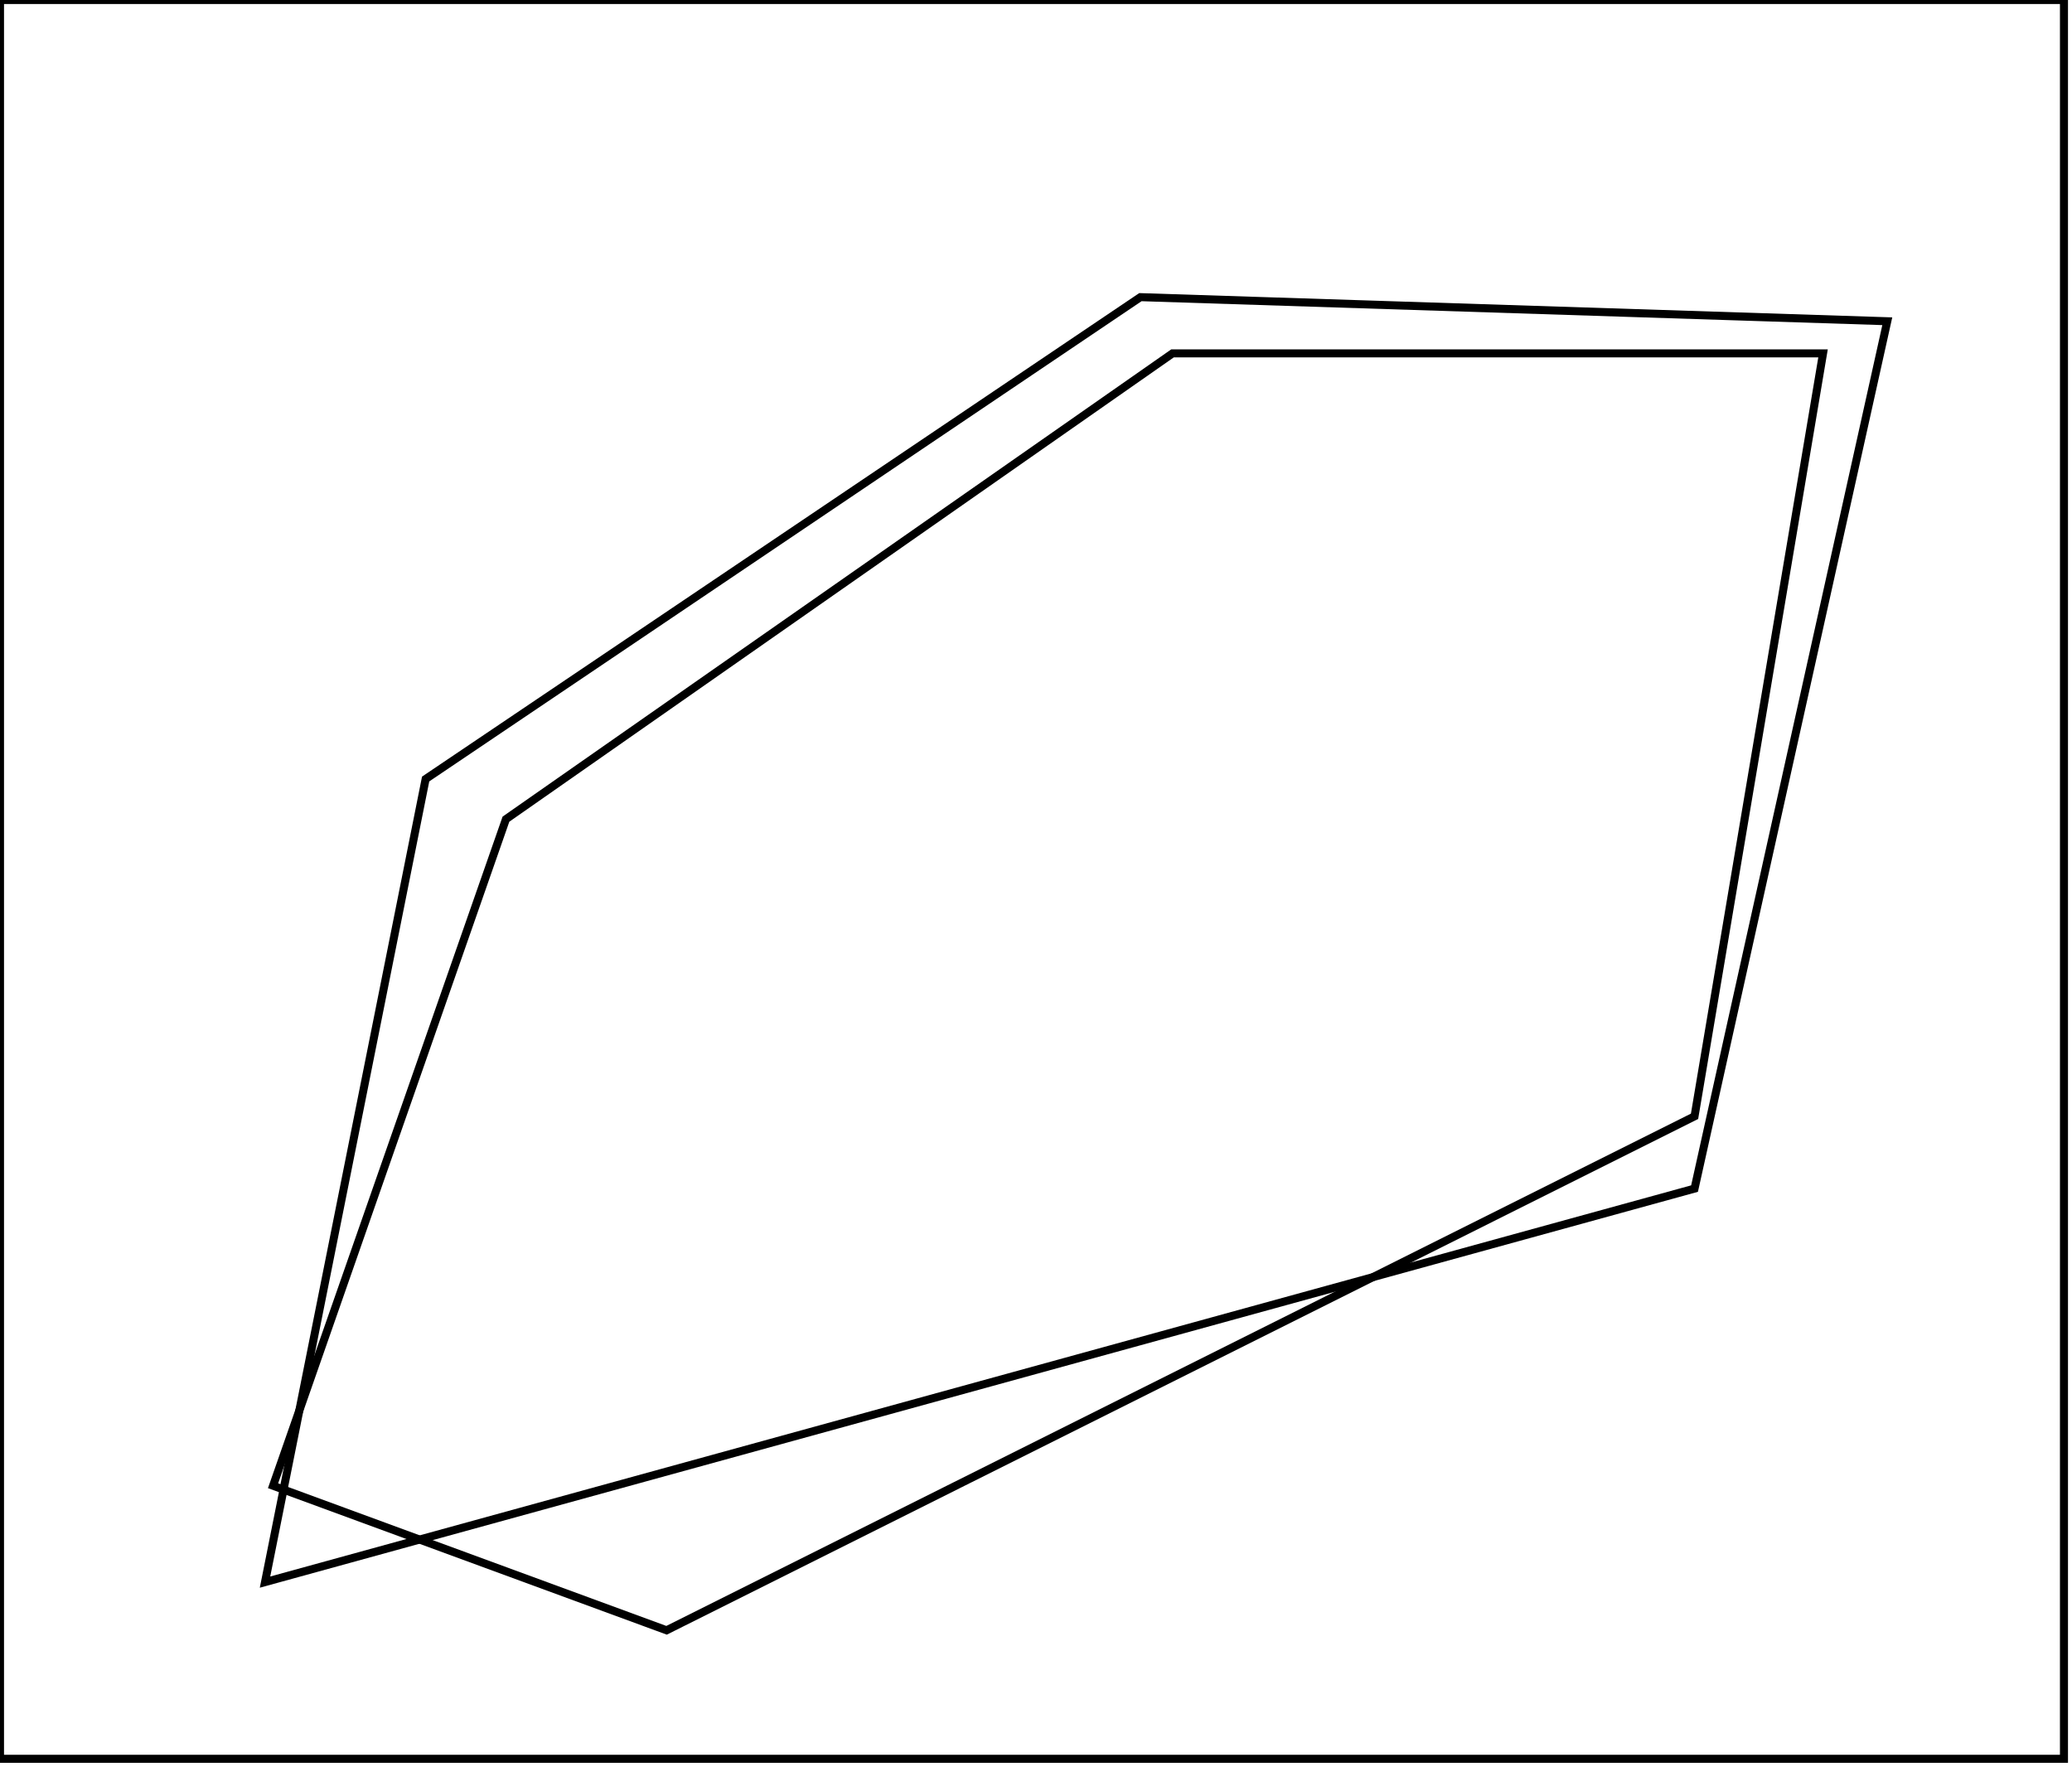<?xml version="1.0" encoding="utf-8" ?>
<svg baseProfile="full" height="220" version="1.1" width="258" xmlns="http://www.w3.org/2000/svg" xmlns:ev="http://www.w3.org/2001/xml-events" xmlns:xlink="http://www.w3.org/1999/xlink"><defs /><rect fill="white" height="220" width="258" x="0" y="0" /><path d="M 227,44 L 146,44 L 63,102 L 34,185 L 83,203 L 211,139 Z" fill="none" stroke="black" stroke-width="1" /><path d="M 235,40 L 211,148 L 33,197 L 53,97 L 142,37 Z" fill="none" stroke="black" stroke-width="1" /><path d="M 0,0 L 0,219 L 257,219 L 257,0 Z" fill="none" stroke="black" stroke-width="1" /></svg>